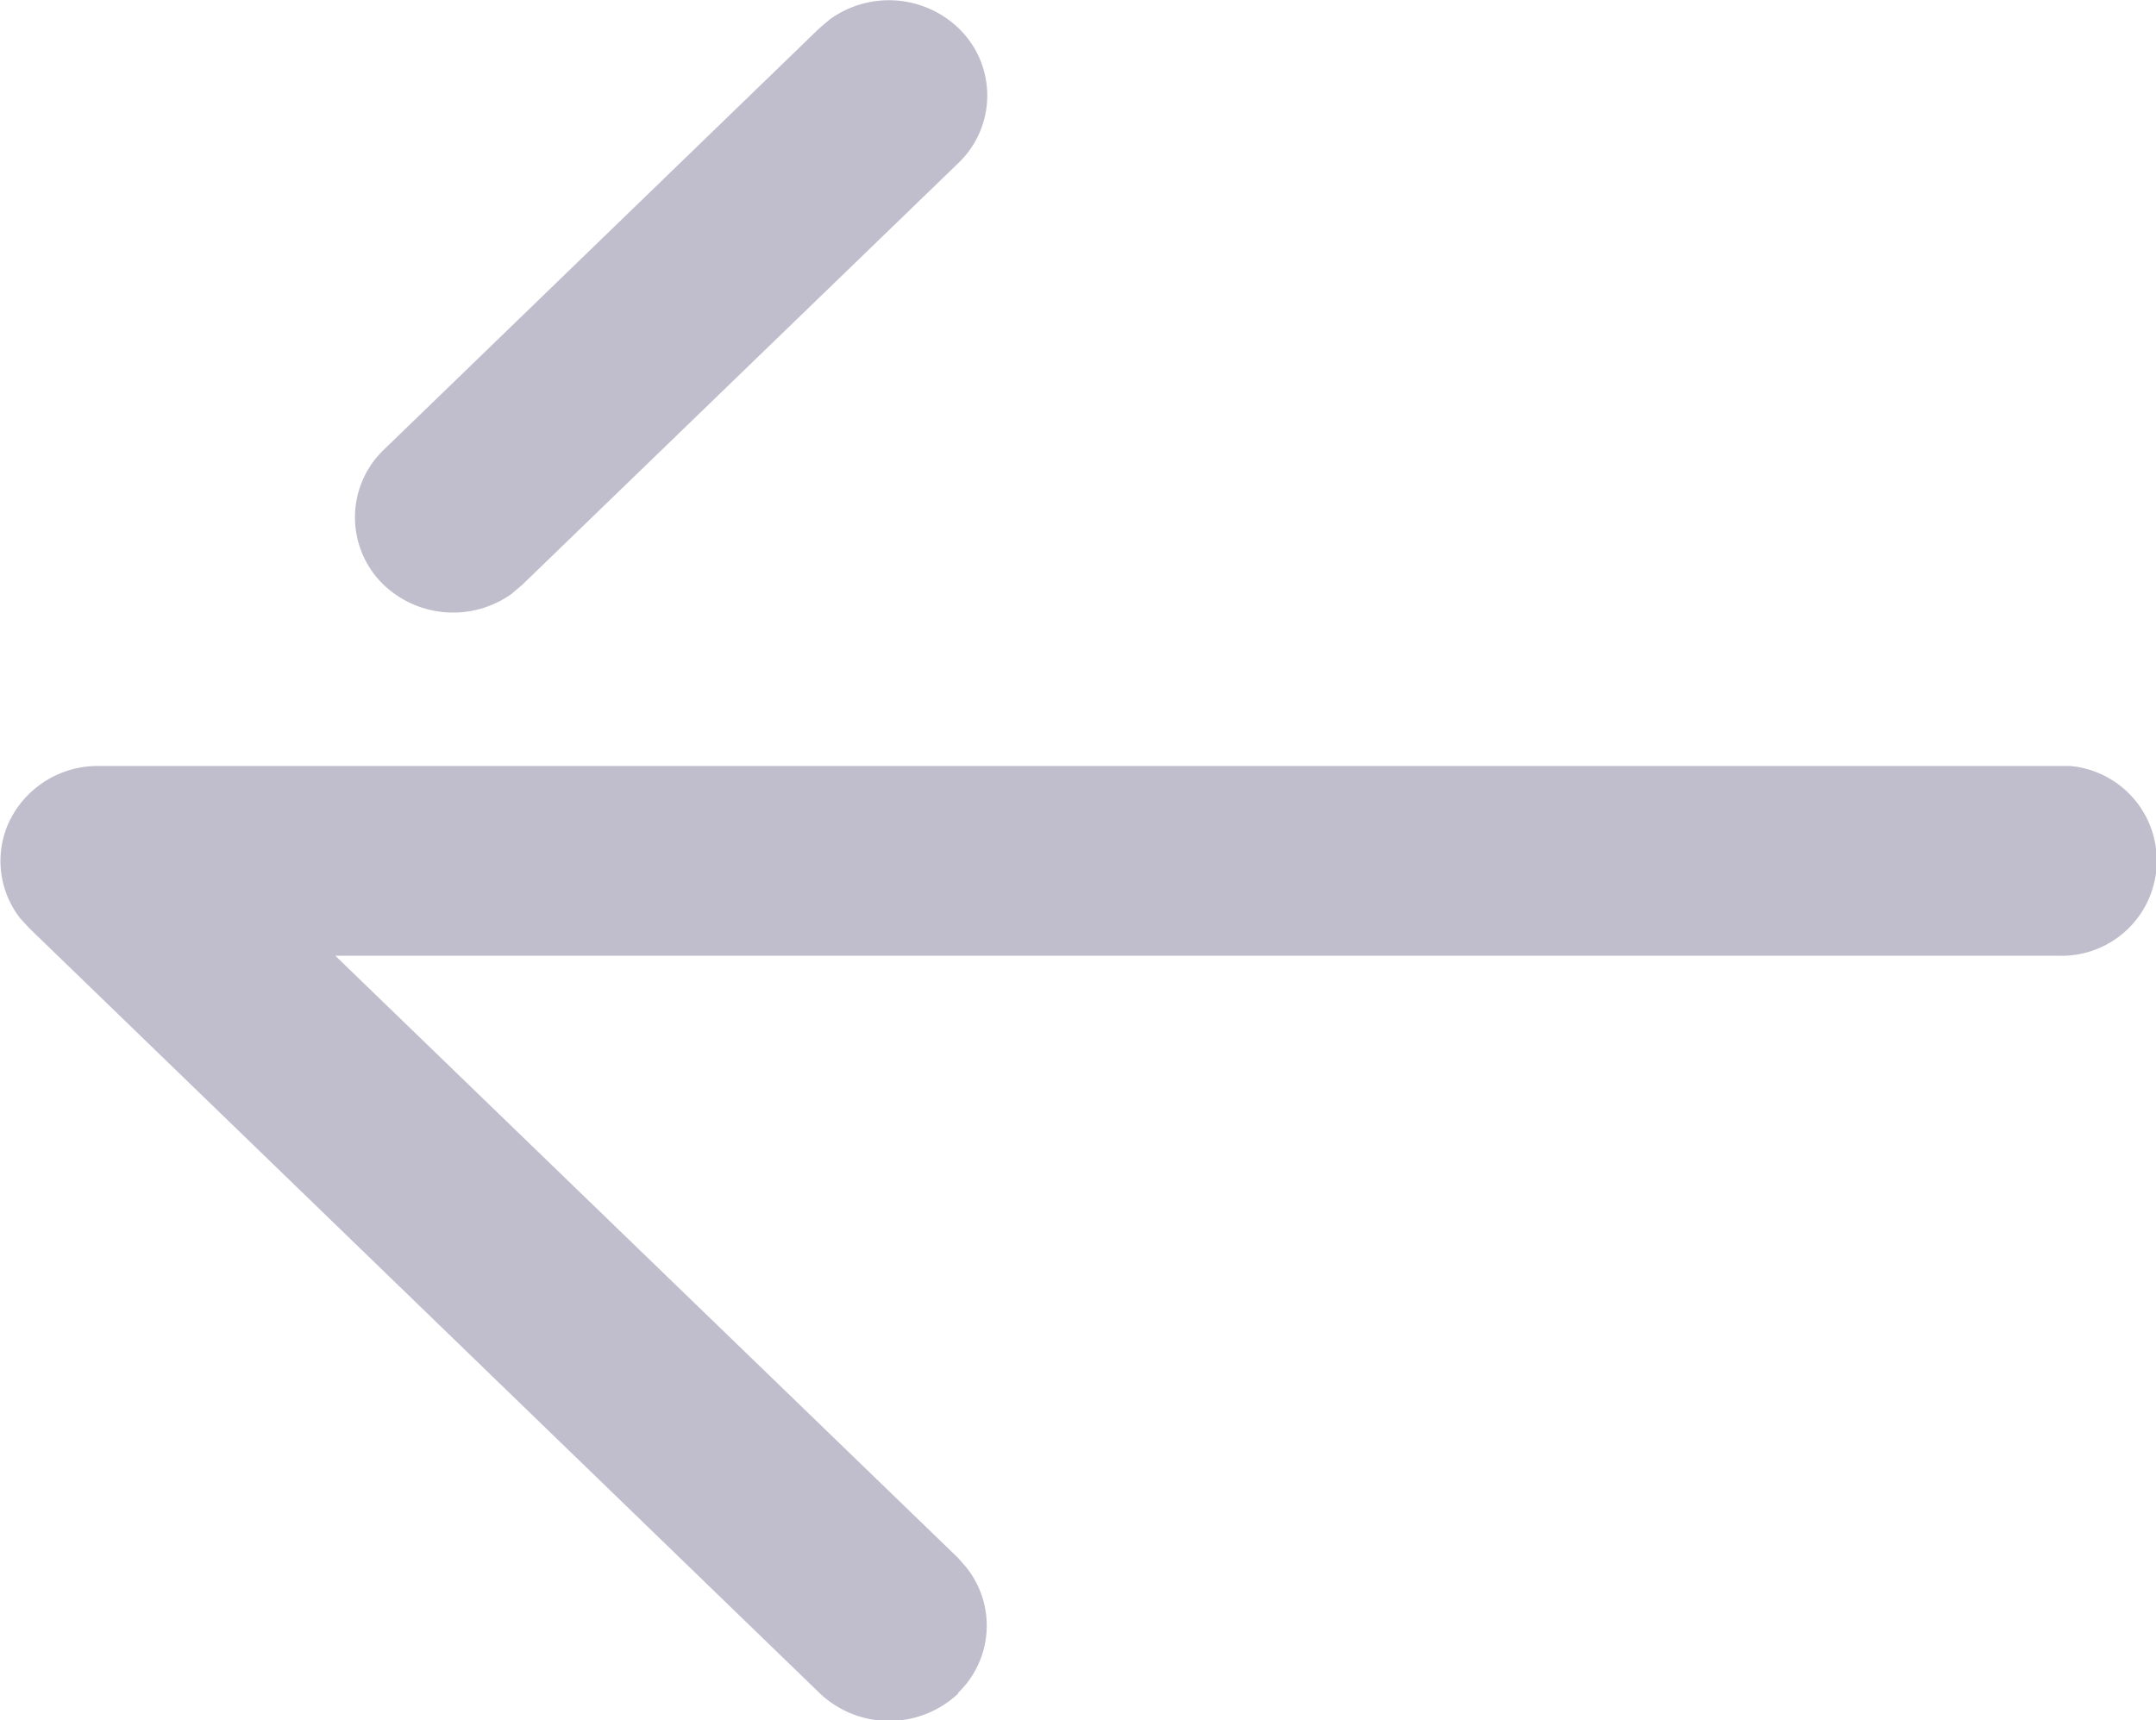 <svg xmlns="http://www.w3.org/2000/svg" width="14.984" height="11.96" viewBox="0 0 14.984 11.96">
  <g id="prev" transform="translate(-858.017 -1522.025)">
    <path id="next" d="M864.676,1533.793a.648.648,0,0,0,.059-.869l-.059-.068-4.329-4.187H872.32a.661.661,0,0,0,.083-1.319l-.083,0H858.7a.681.681,0,0,0-.629.409.648.648,0,0,0,.088.652l.061.066,5.495,5.32a.7.7,0,0,0,.954.008l.009-.008Zm-3.1-7.643.068-.057,3.035-2.936a.649.649,0,0,0,0-.936.7.7,0,0,0-.895-.061l-.071.06-3.03,2.933a.651.651,0,0,0,0,.937.7.7,0,0,0,.893.061Z" fill="#c0bdcc"/>
  </g>
</svg>
